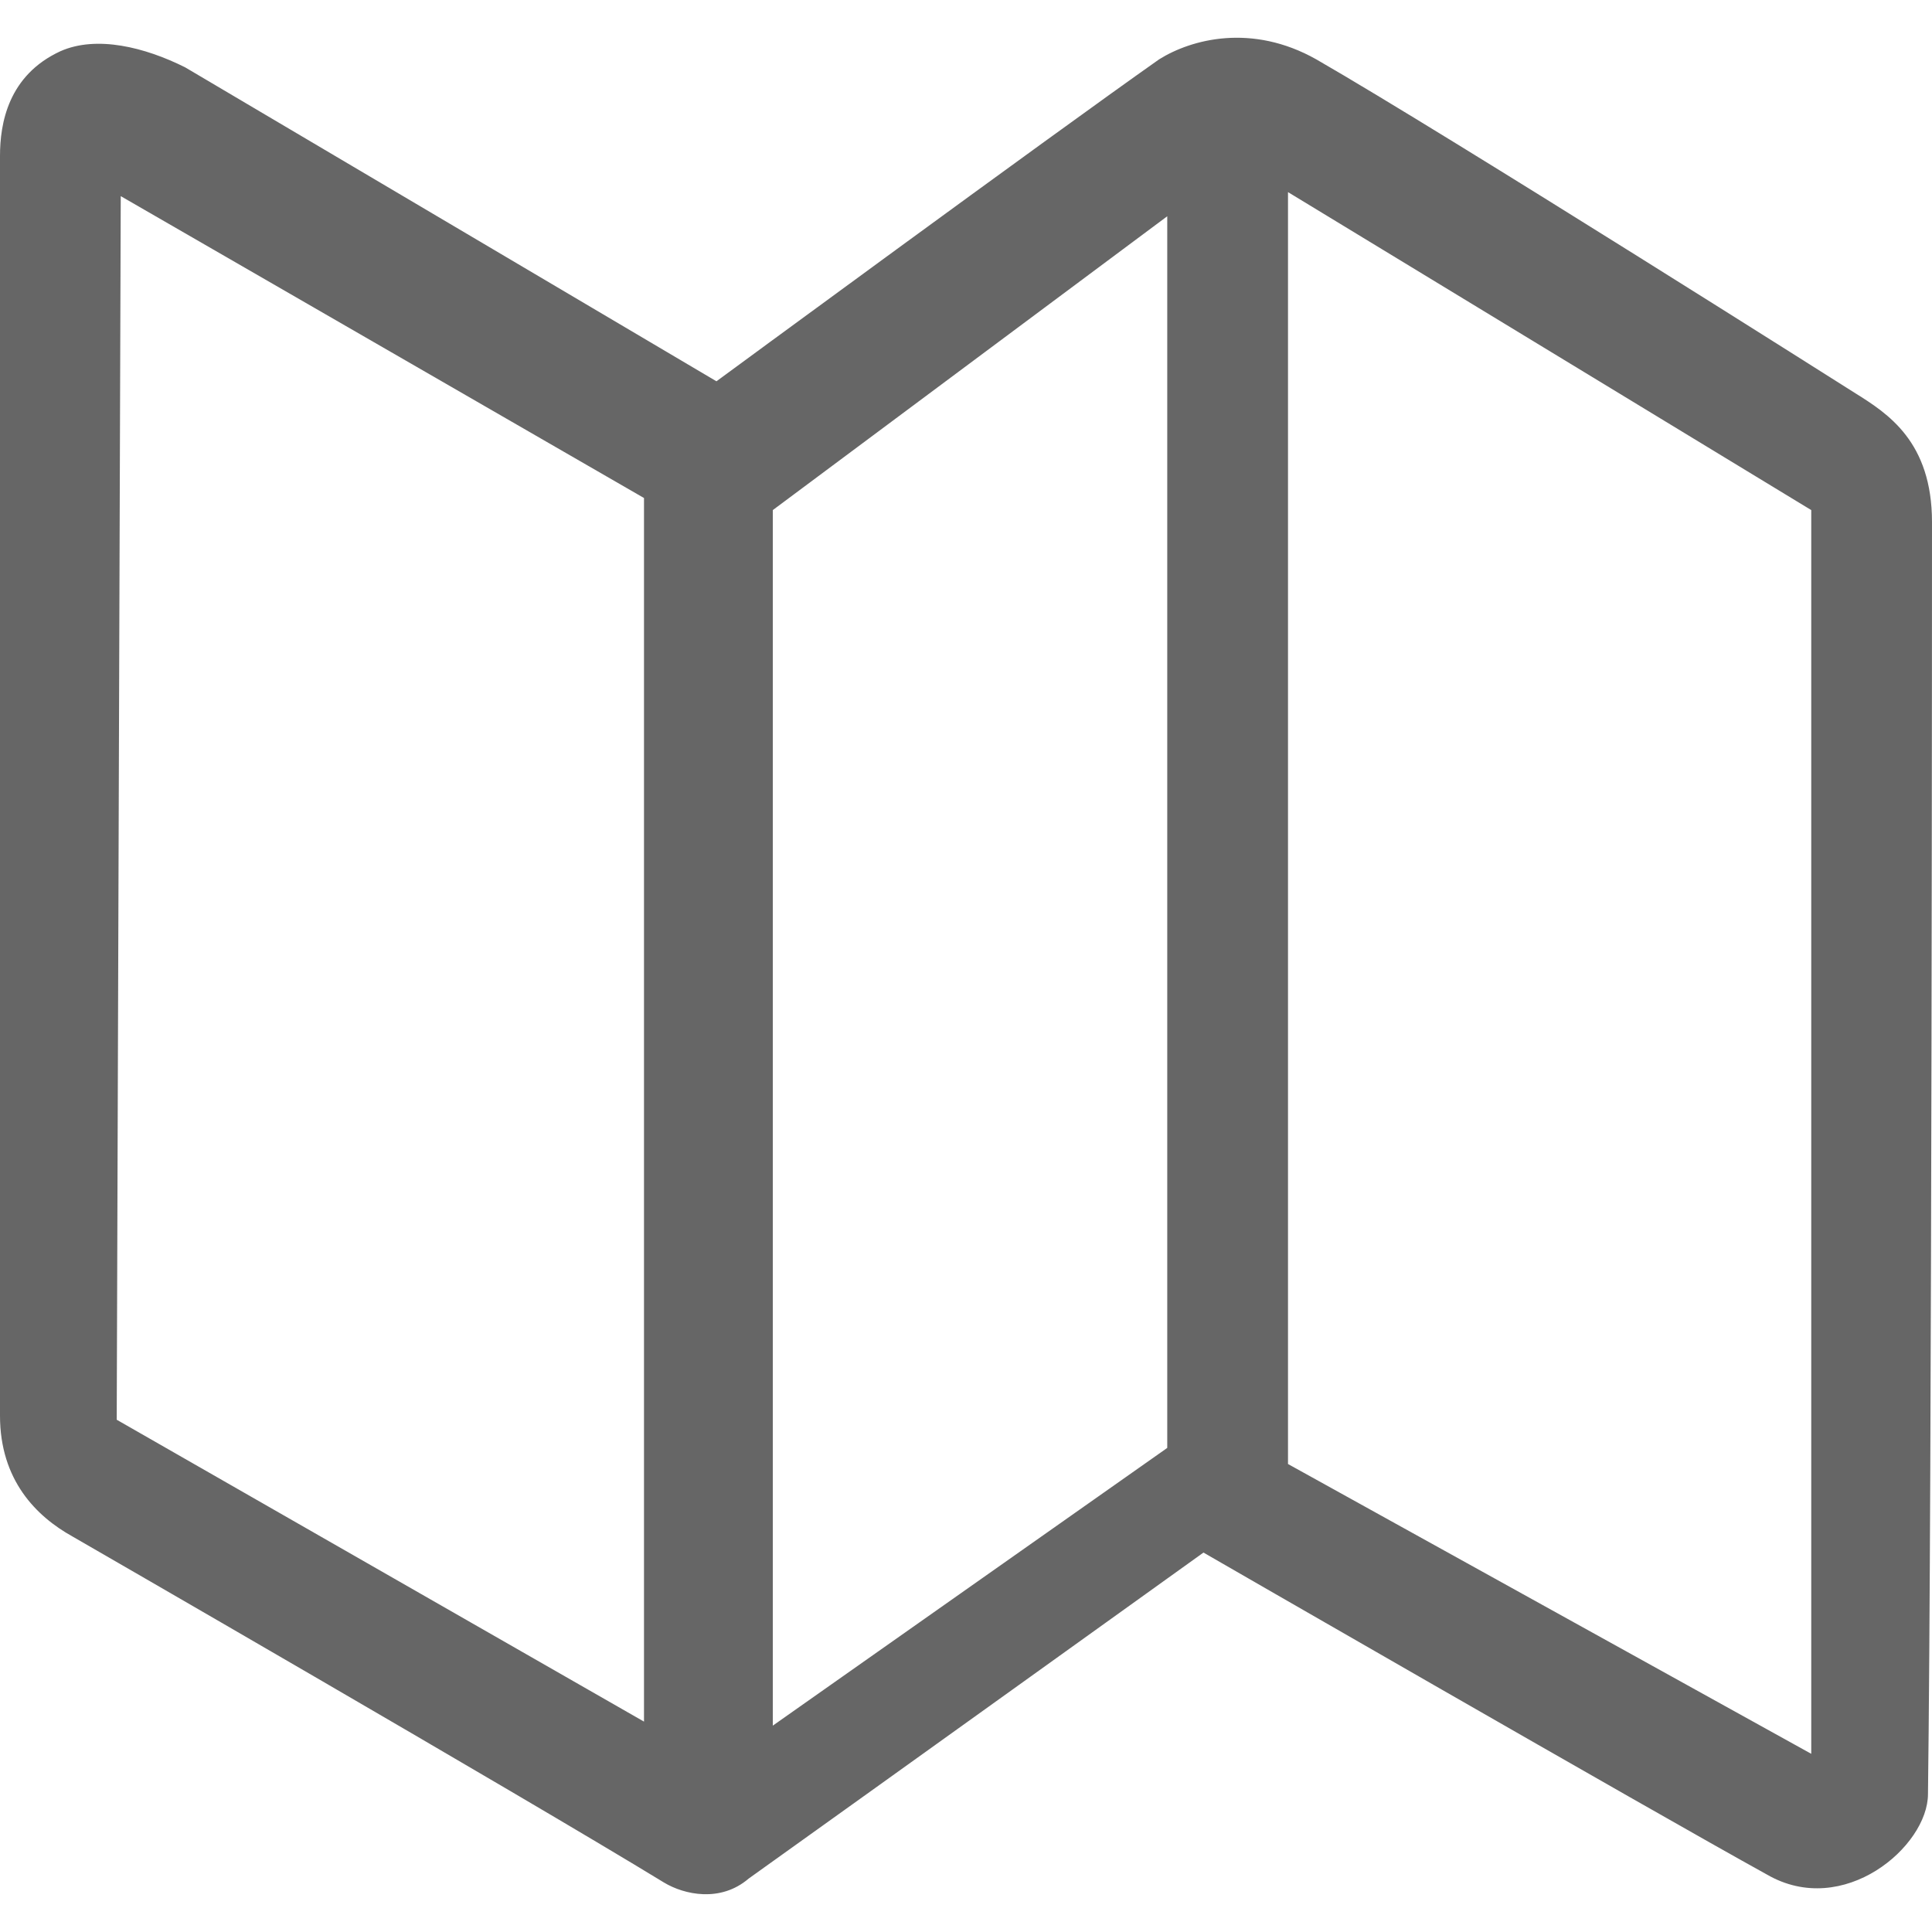 <!-- Created with Inkscape (http://www.inkscape.org/) -->
<svg id="svg2985" xmlns:rdf="http://www.w3.org/1999/02/22-rdf-syntax-ns#" xmlns="http://www.w3.org/2000/svg" viewBox="0 0 48 48" version="1.1" xmlns:cc="http://creativecommons.org/ns#" xmlns:dc="http://purl.org/dc/elements/1.1/">
	<g id="layer1">
		<path id="path3219" fill="#666" d="m28.8,1.473c-2.7,1.9-11,8-11,8l-13.2-7.8c-1-0.5-2.2-0.8-3.1-0.4-1.3,0.6-1.5,1.8-1.5,2.6v31.3c0,1.6,0.9,2.5,1.8,3,0,0,11.1,6.4,14.7,8.6,0.5,0.3,1.4,0.5,2.1-0.1,2.8-2,11.3-8.1,11.3-8.1s11.1,6.4,14,8c1.9,1.1,4-0.7,4-2,0.1-7.6,0.1-31.6,0.1-31.6,0-2-1.1-2.7-1.9-3.2,0,0-10.1-6.4-13.4-8.3-1.6-0.9-3.1-0.5-3.9,0zm-25.8,3.4,13,7.5v30.4l-13.1-7.5,0.1-30.4zm16.2,7.8,9.8-7.3v30.6l-9.8,6.9v-30.2zm25.8,30.9-13-7.2v-31.6l13,7.9v30.9z"/>
	</g>
</svg>
